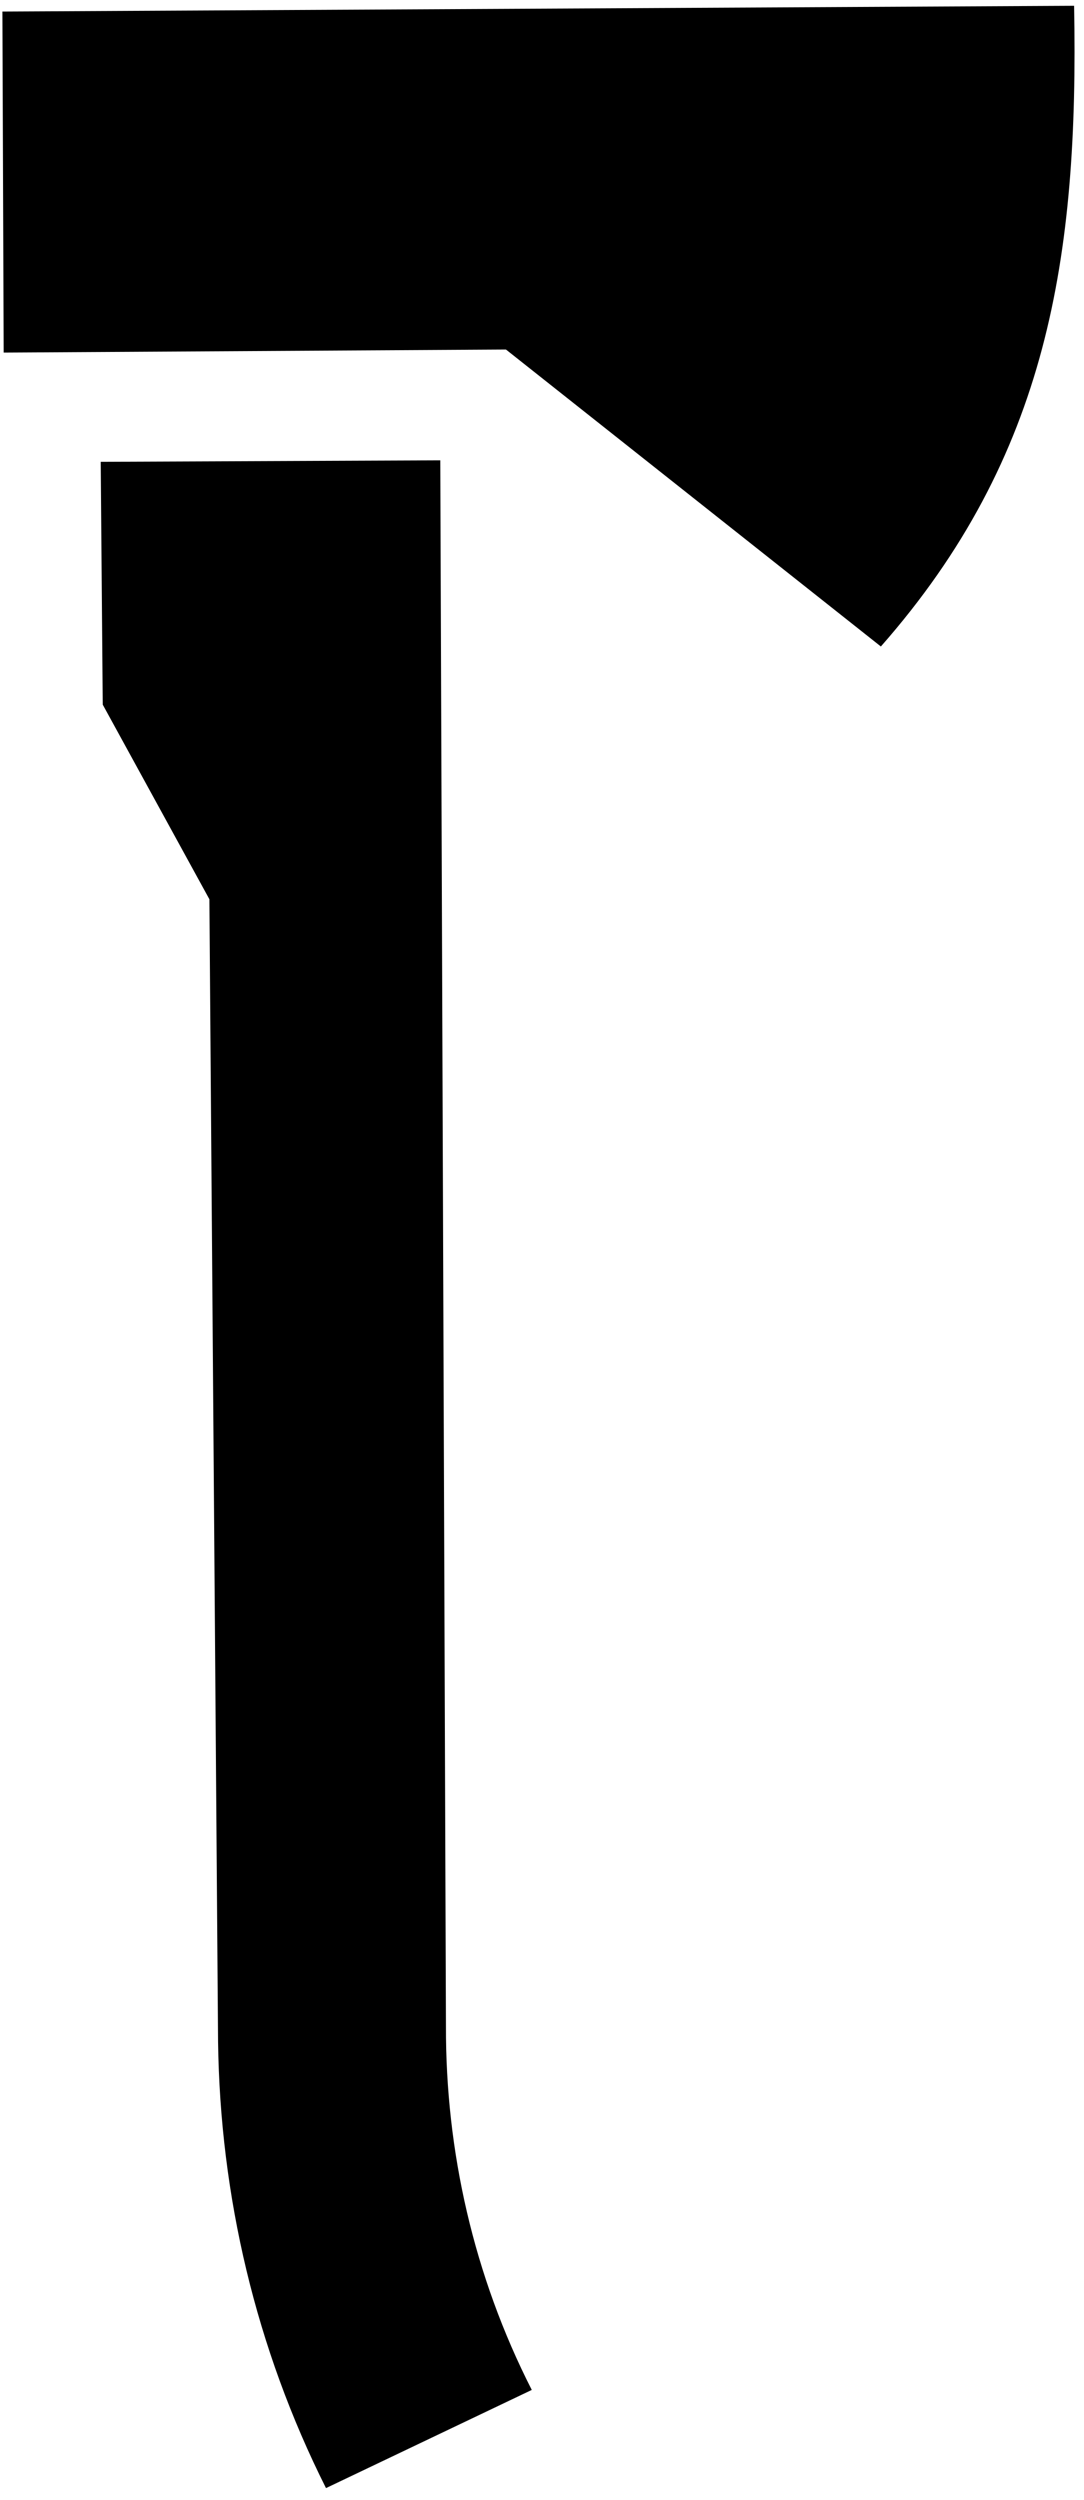<svg xmlns="http://www.w3.org/2000/svg" viewBox="0 0 46 106">
    <title>Shape + Shape</title>
    <path d="M21.47 14.82l-21.314.13L.102.49 45.58.245c.198 10.654-1.104 19.105-8.2 27.167L21.47 14.82z"/>
    <path d="M8.886 38.13L4.36 29.877l-.086-10.295 14.41-.064.24 66.4c-.013 5.29 1.173 10.57 3.642 15.417l-8.732 4.163c-2.985-5.94-4.493-12.395-4.58-18.92l-.368-48.45z"/>
</svg>